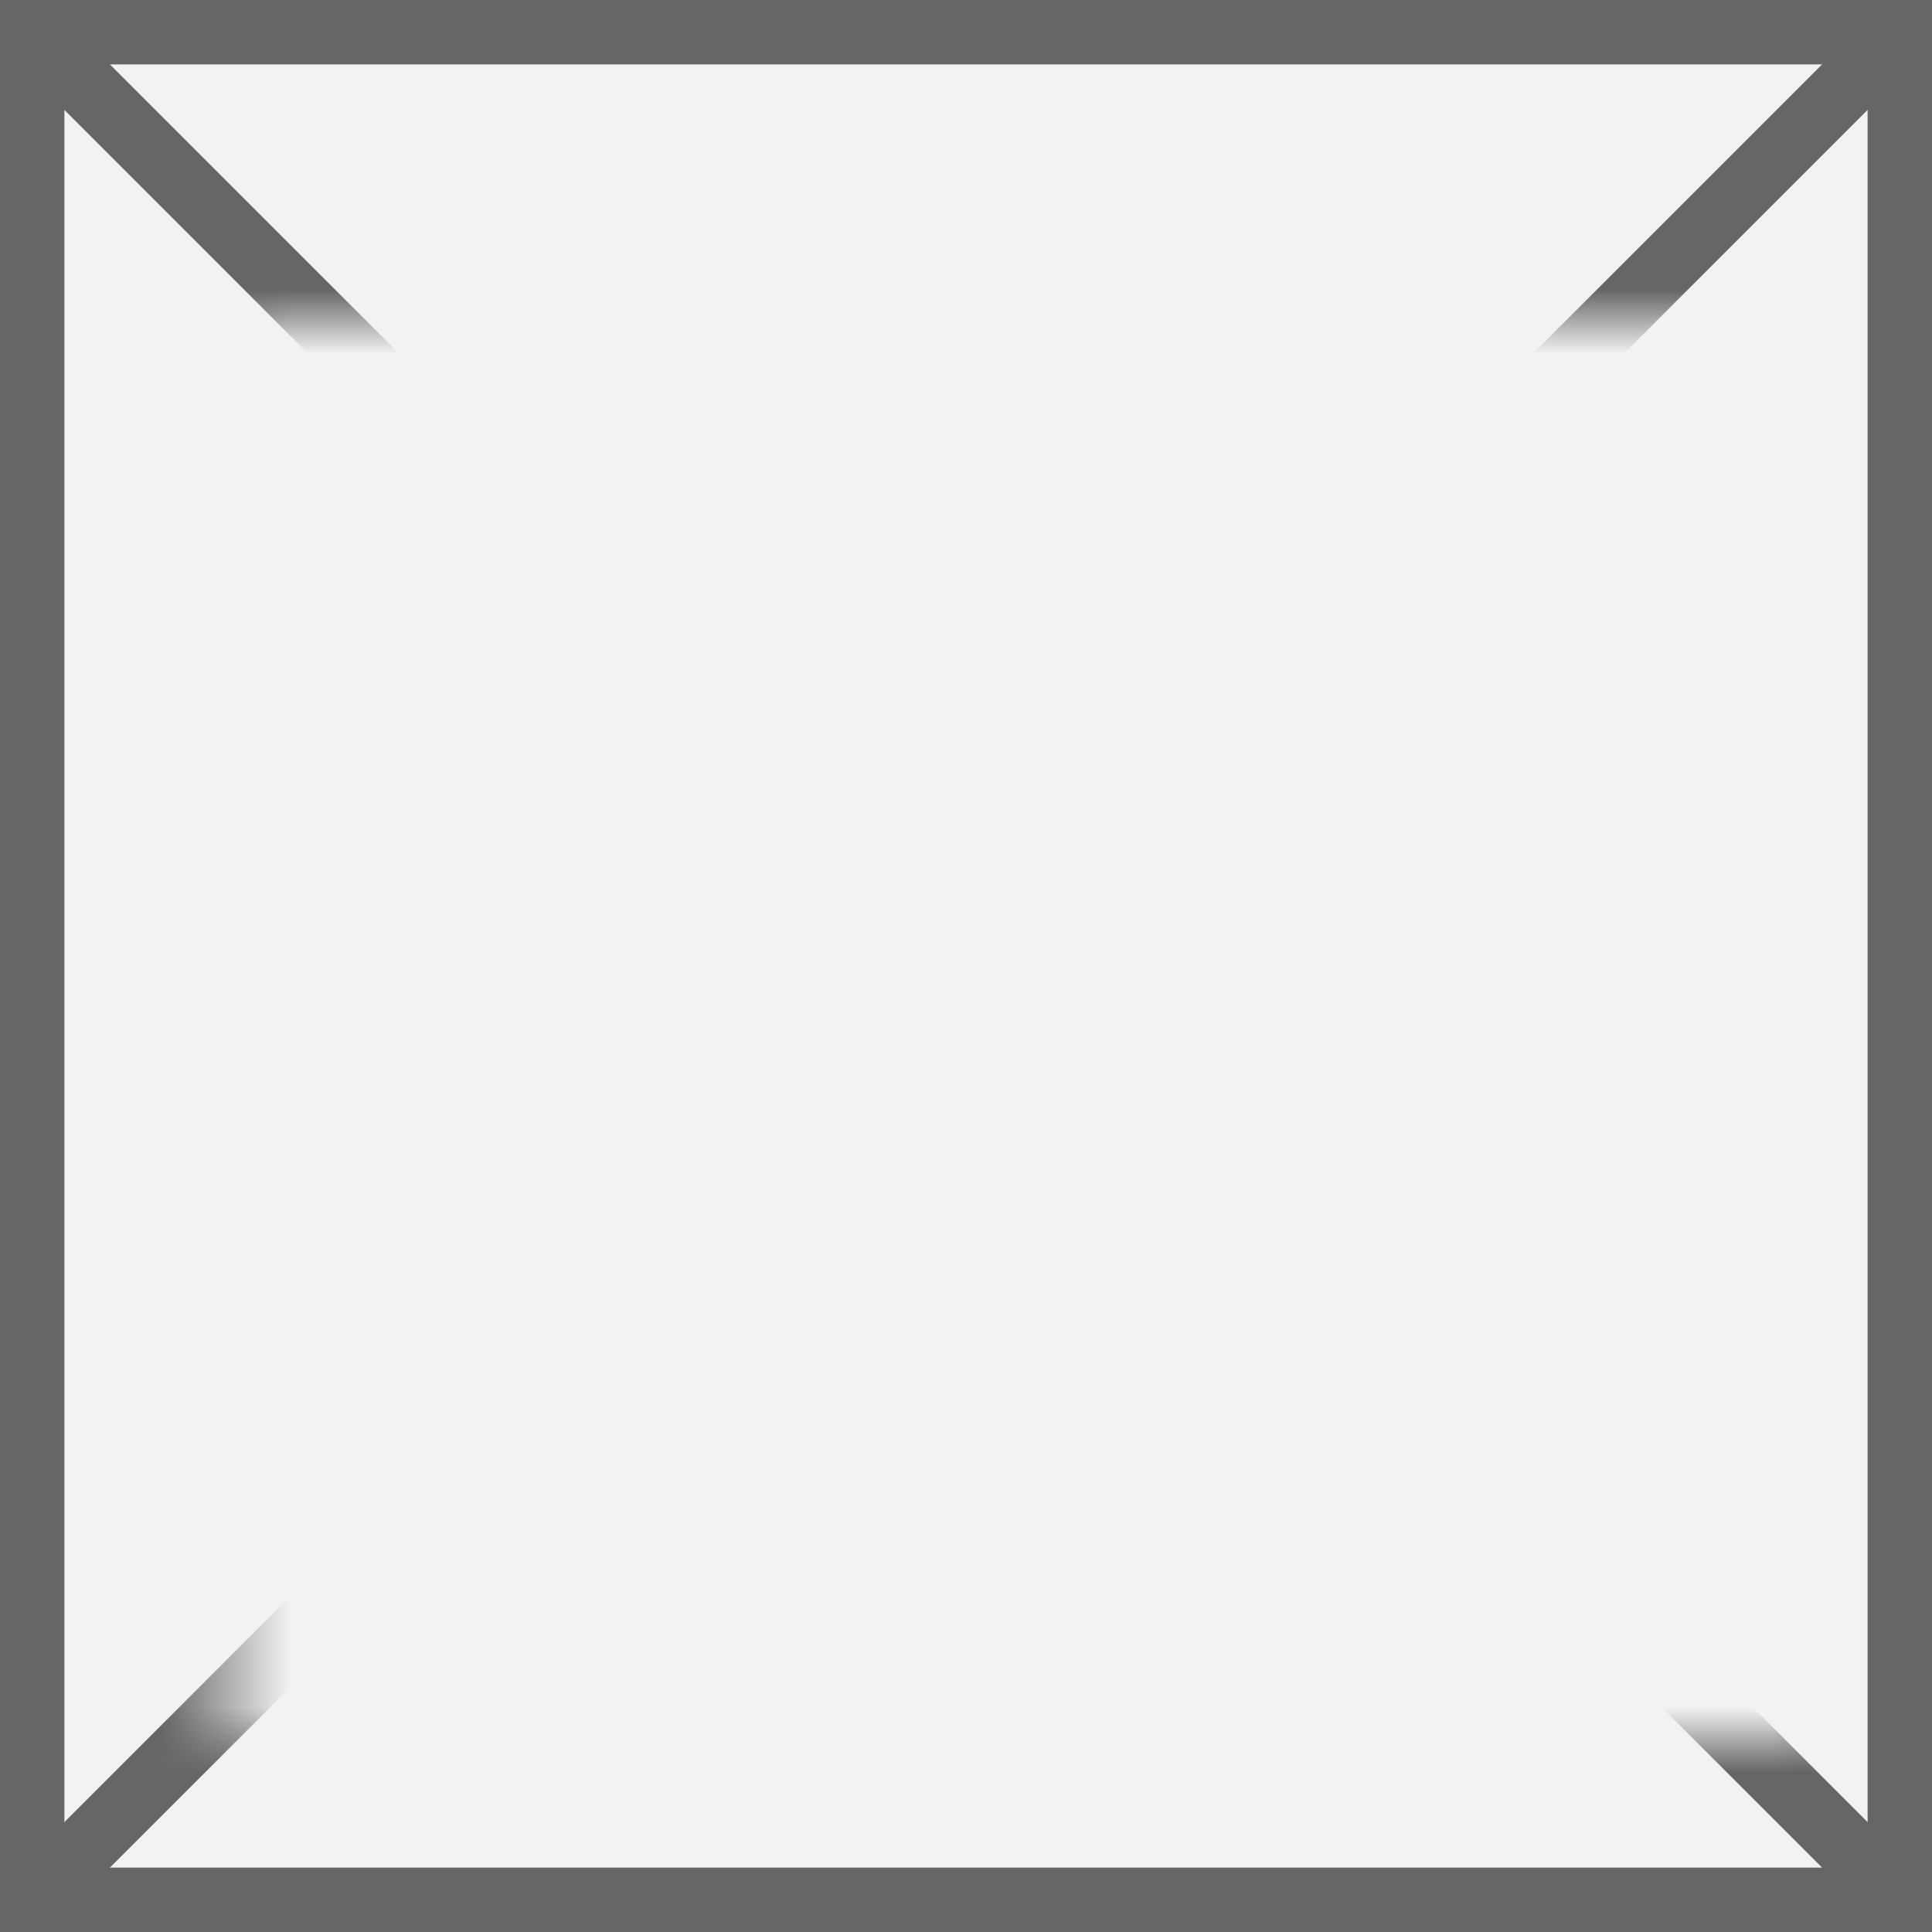 ﻿<?xml version="1.0" encoding="utf-8"?>
<svg version="1.1" xmlns:xlink="http://www.w3.org/1999/xlink" width="30px" height="30px" xmlns="http://www.w3.org/2000/svg">
  <rect width="100%" height="100%" fill="#333333" stroke="none"/>
  <defs>
    <mask fill="white" id="clip210">
      <path d="M 3.5 155  L 28.5 155  L 28.5 177  L 3.5 177  Z M 0 150  L 30 150  L 30 180  L 0 180  Z " fill-rule="evenodd" />
    </mask>
  </defs>
  <g transform="matrix(1 0 0 1 0 -150 )">
    <path d="M 0.5 150.5  L 29.5 150.5  L 29.5 179.5  L 0.5 179.5  L 0.5 150.5  Z " fill-rule="nonzero" fill="#f2f2f2" stroke="none" />
    <path d="M 0.5 150.5  L 29.5 150.5  L 29.5 179.5  L 0.5 179.5  L 0.5 150.5  Z " stroke-width="1" stroke="#666666" fill="none" />
    <path d="M 0.354 150.354  L 29.646 179.646  M 29.646 150.354  L 0.354 179.646  " stroke-width="1" stroke="#666666" fill="none" mask="url(#clip210)" />
  </g>
</svg>